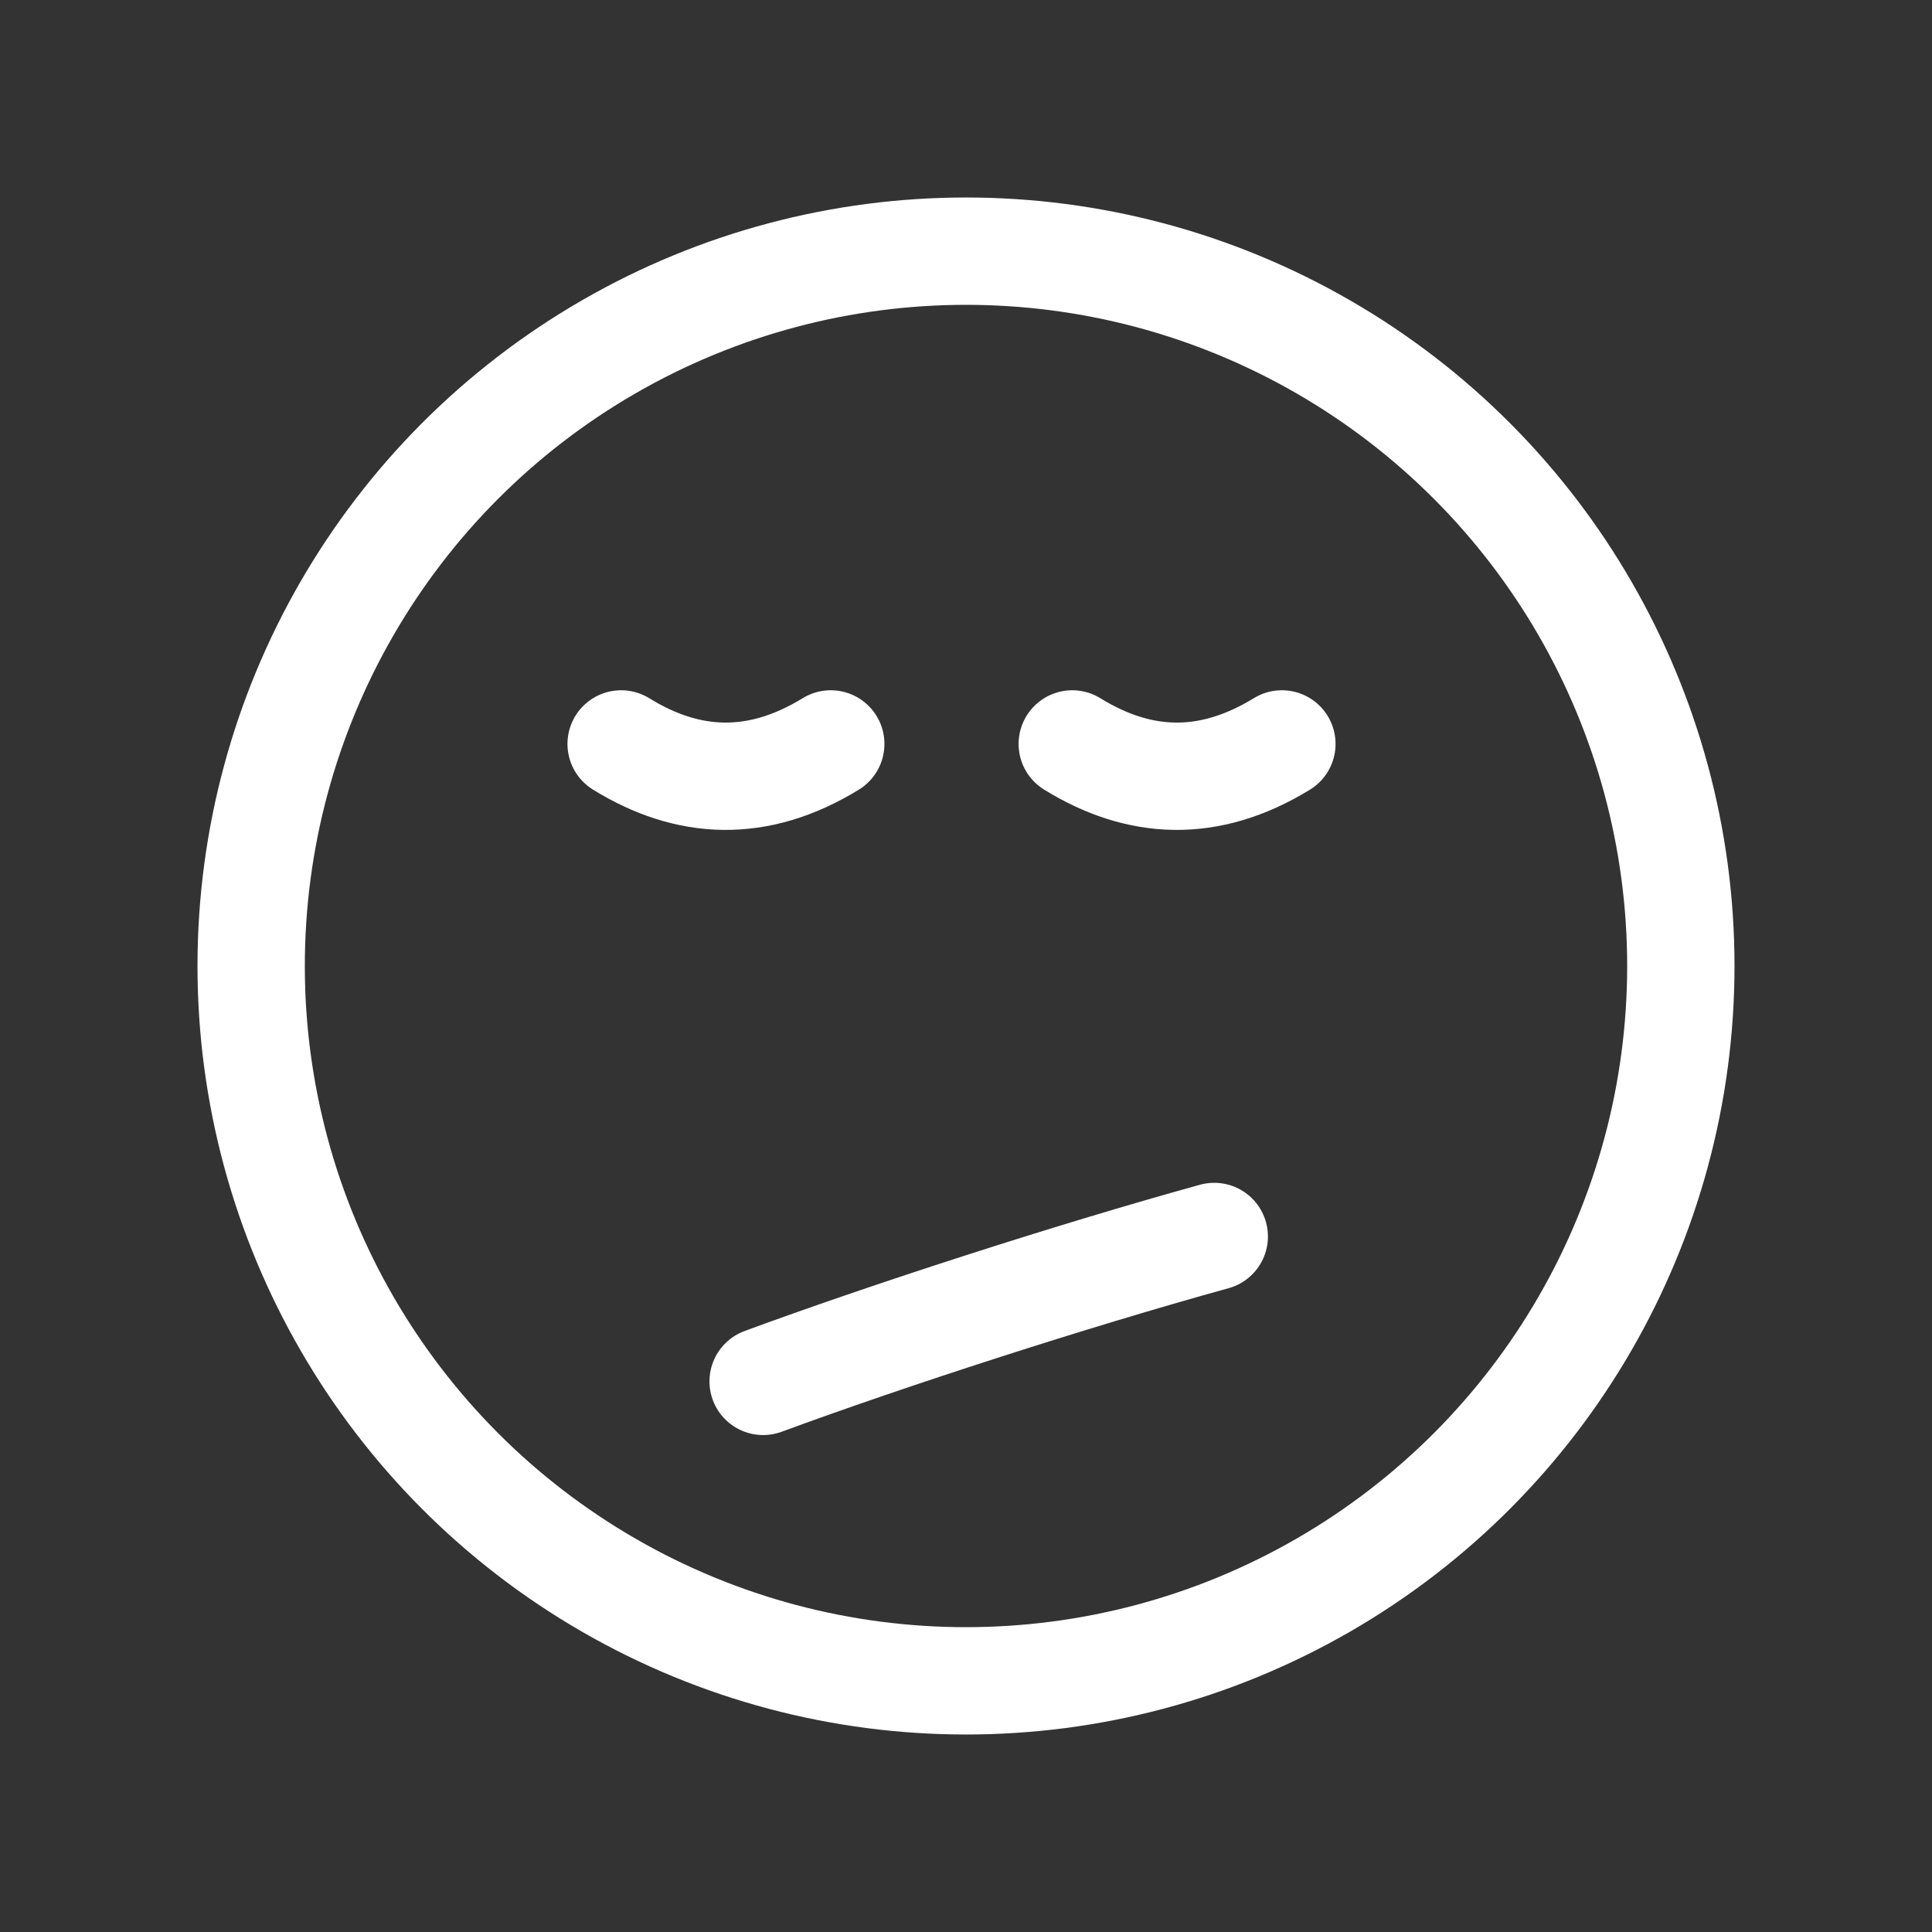 <?xml version="1.0" encoding="UTF-8" standalone="no"?><!DOCTYPE svg PUBLIC "-//W3C//DTD SVG 1.1//EN" "http://www.w3.org/Graphics/SVG/1.1/DTD/svg11.dtd"><svg width="100%" height="100%" viewBox="0 0 36 36" version="1.1" xmlns="http://www.w3.org/2000/svg" xmlns:xlink="http://www.w3.org/1999/xlink" xml:space="preserve" style="fill-rule:evenodd;clip-rule:evenodd;stroke-linecap:round;stroke-linejoin:round;stroke-miterlimit:1.5;"><rect x="0" y="0" width="36" height="36" fill="#333333" stroke="none"/><g><path d="M23.886,13.862c-1.365,0.837 -2.662,0.768 -3.906,0" style="fill:none;stroke:#fff;stroke-width:2px;"/><path d="M15.48,13.862c-1.365,0.837 -2.662,0.768 -3.906,0" style="fill:none;stroke:#fff;stroke-width:2px;"/><path d="M14.22,25.74c2.297,-0.847 5.724,-1.959 8.406,-2.7" style="fill:none;stroke:#fff;stroke-width:2px;"/><circle cx="18" cy="18" r="13.32" style="fill:none;stroke:#fff;stroke-width:2px;"/></g></svg>